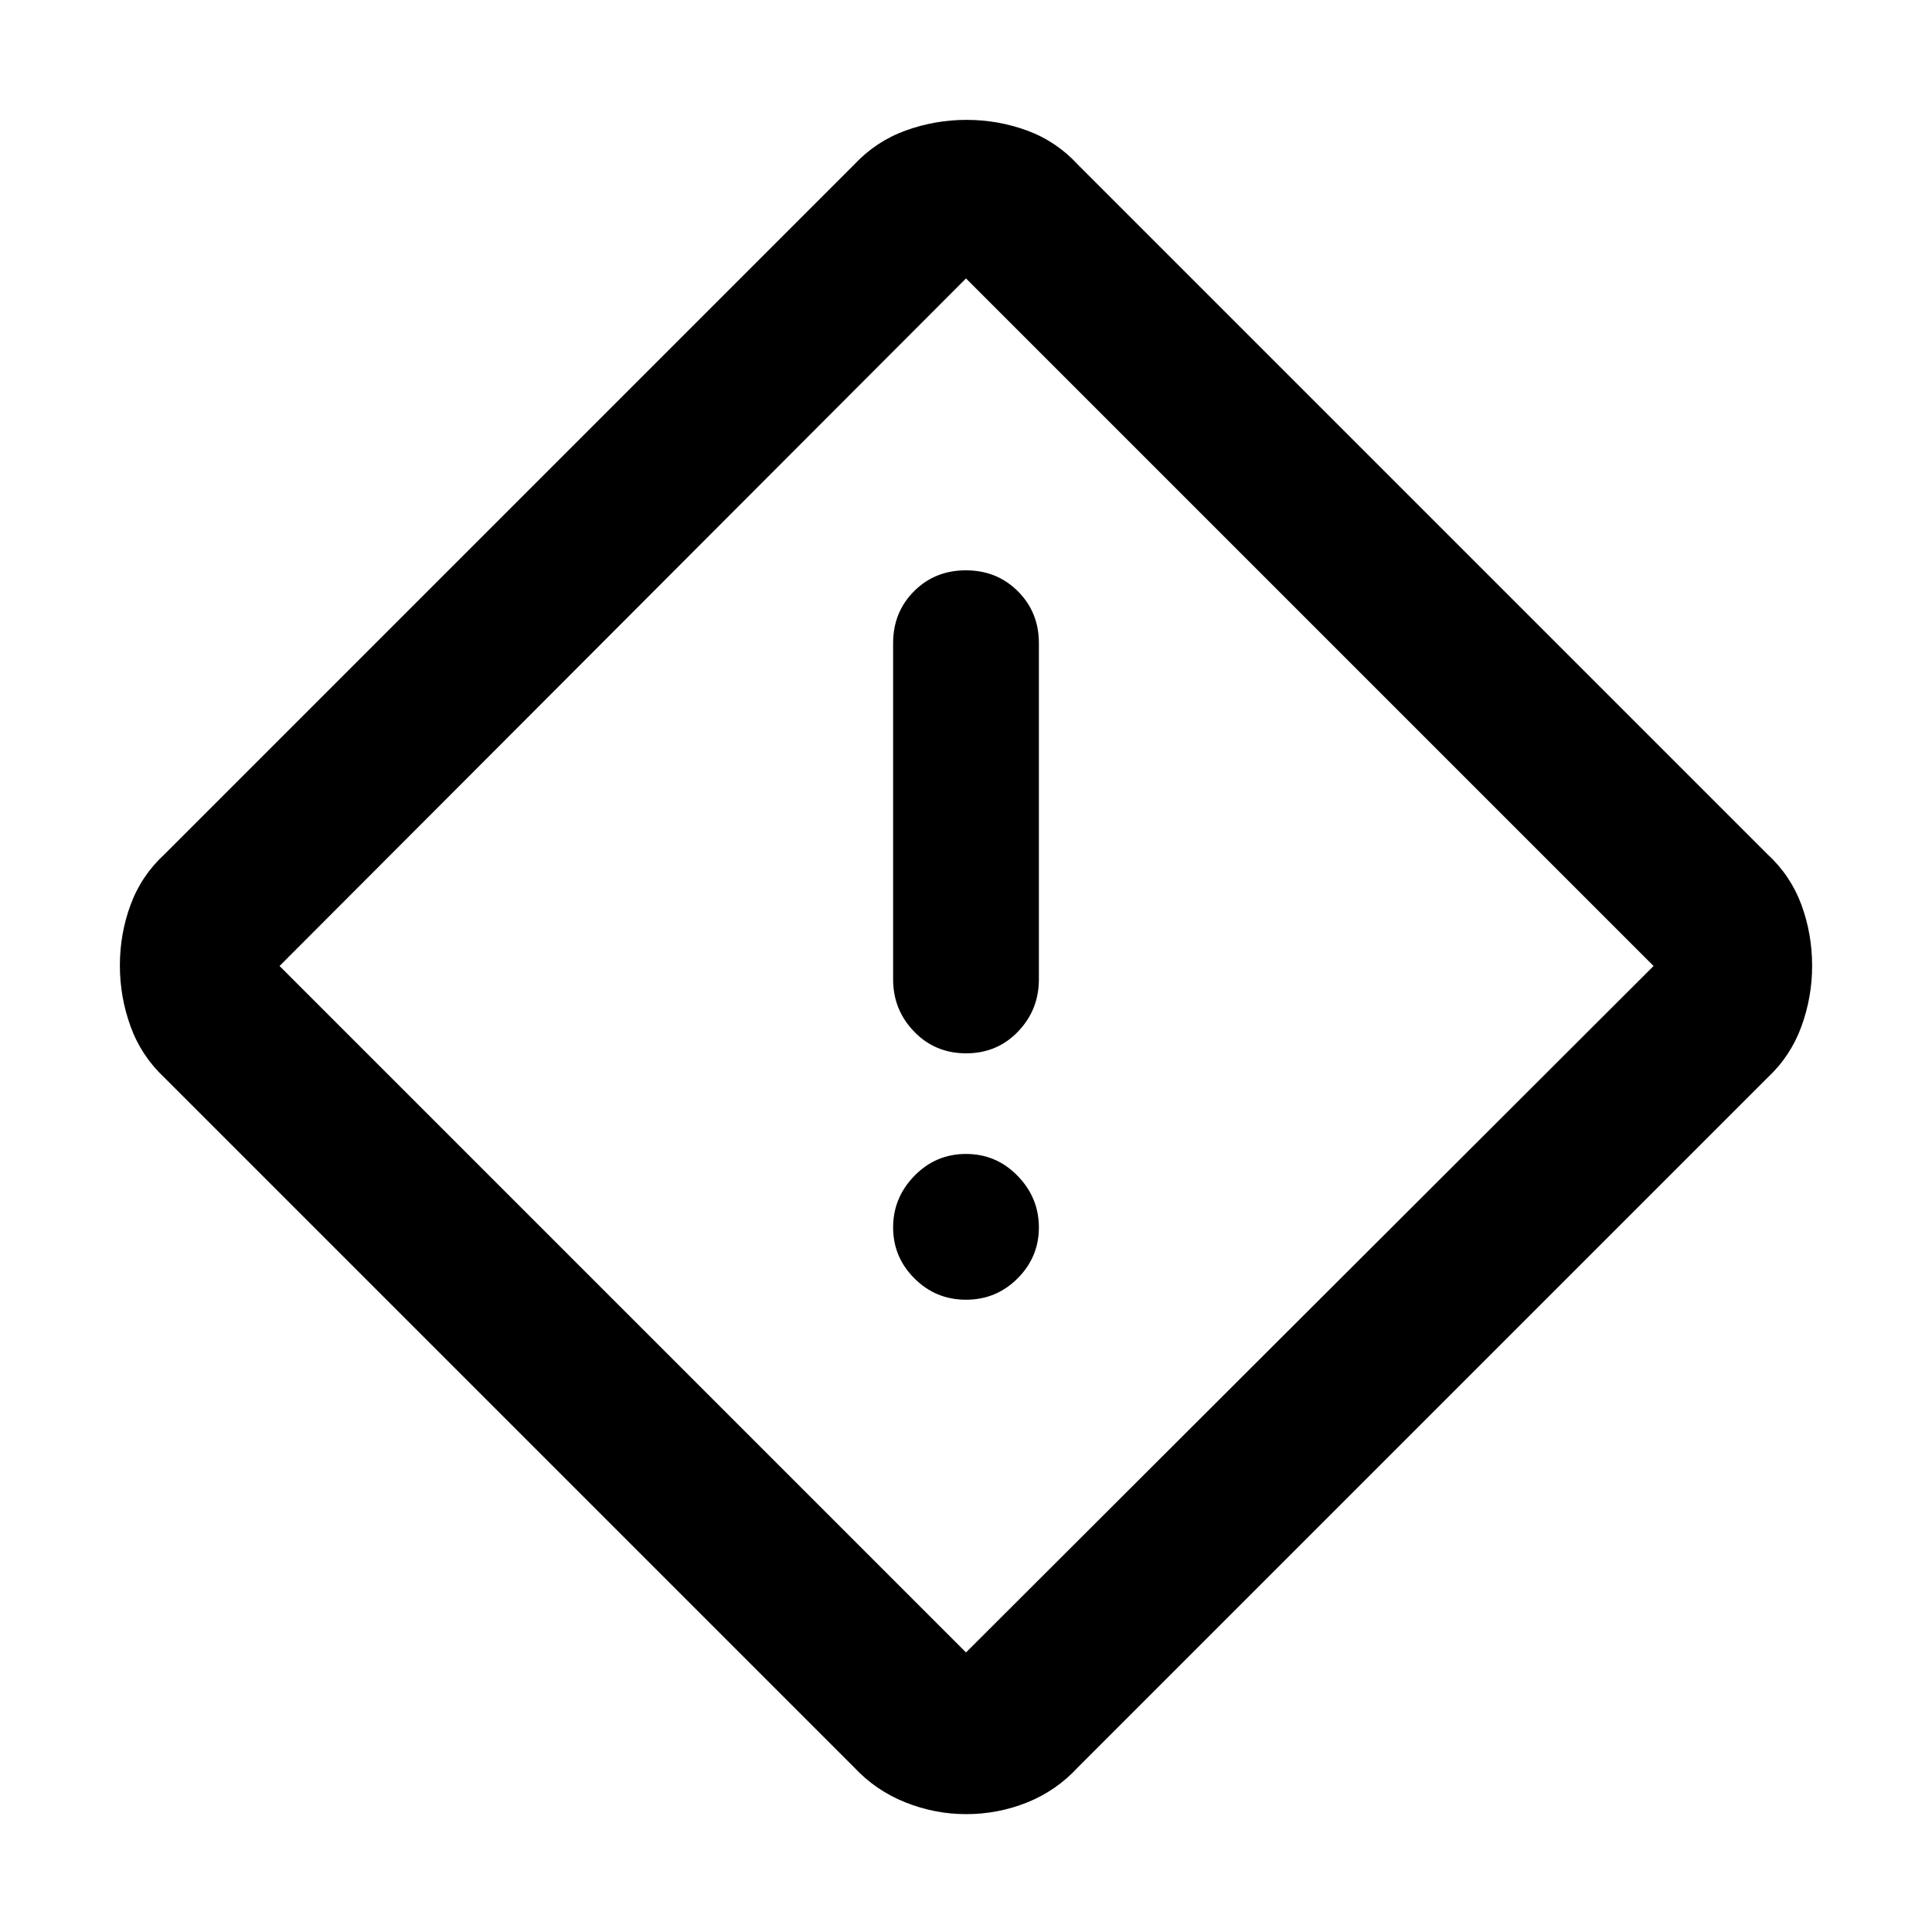 <svg xmlns="http://www.w3.org/2000/svg" width="48" height="48" viewBox="0 96 960 960"><path d="M535.566 974.218q-10.678 11.563-25.138 17.39-14.461 5.827-30.418 5.827-15.401 0-30.069-5.827-14.667-5.827-25.507-17.39L81.782 631.566q-11.563-10.84-16.89-25.497-5.327-14.658-5.327-30.342t5.327-30.151q5.327-14.467 16.89-25.142l342.652-342.652q10.84-11.563 25.497-16.89 14.658-5.327 30.342-5.327t30.151 5.327q14.467 5.327 25.142 16.89l342.652 342.652q11.563 10.678 16.89 25.138 5.327 14.461 5.327 30.418 0 15.401-5.327 30.069-5.327 14.667-16.89 25.507L535.566 974.218ZM480 917.087 821.652 576 480 234.348 138.913 576 480 917.087Zm.056-297.696q15.417 0 25.789-10.801 10.373-10.801 10.373-25.981v-167q0-15.392-10.429-25.805t-25.845-10.413q-15.417 0-25.789 10.413-10.373 10.413-10.373 25.805v167q0 15.18 10.429 25.981 10.429 10.801 25.845 10.801ZM480 741.827q15.038 0 25.628-10.59t10.59-25.35q0-14.761-10.59-25.628-10.59-10.868-25.628-10.868t-25.628 10.868q-10.59 10.867-10.59 25.628 0 14.76 10.59 25.35 10.59 10.59 25.628 10.59ZM480 576Z"/></svg>
